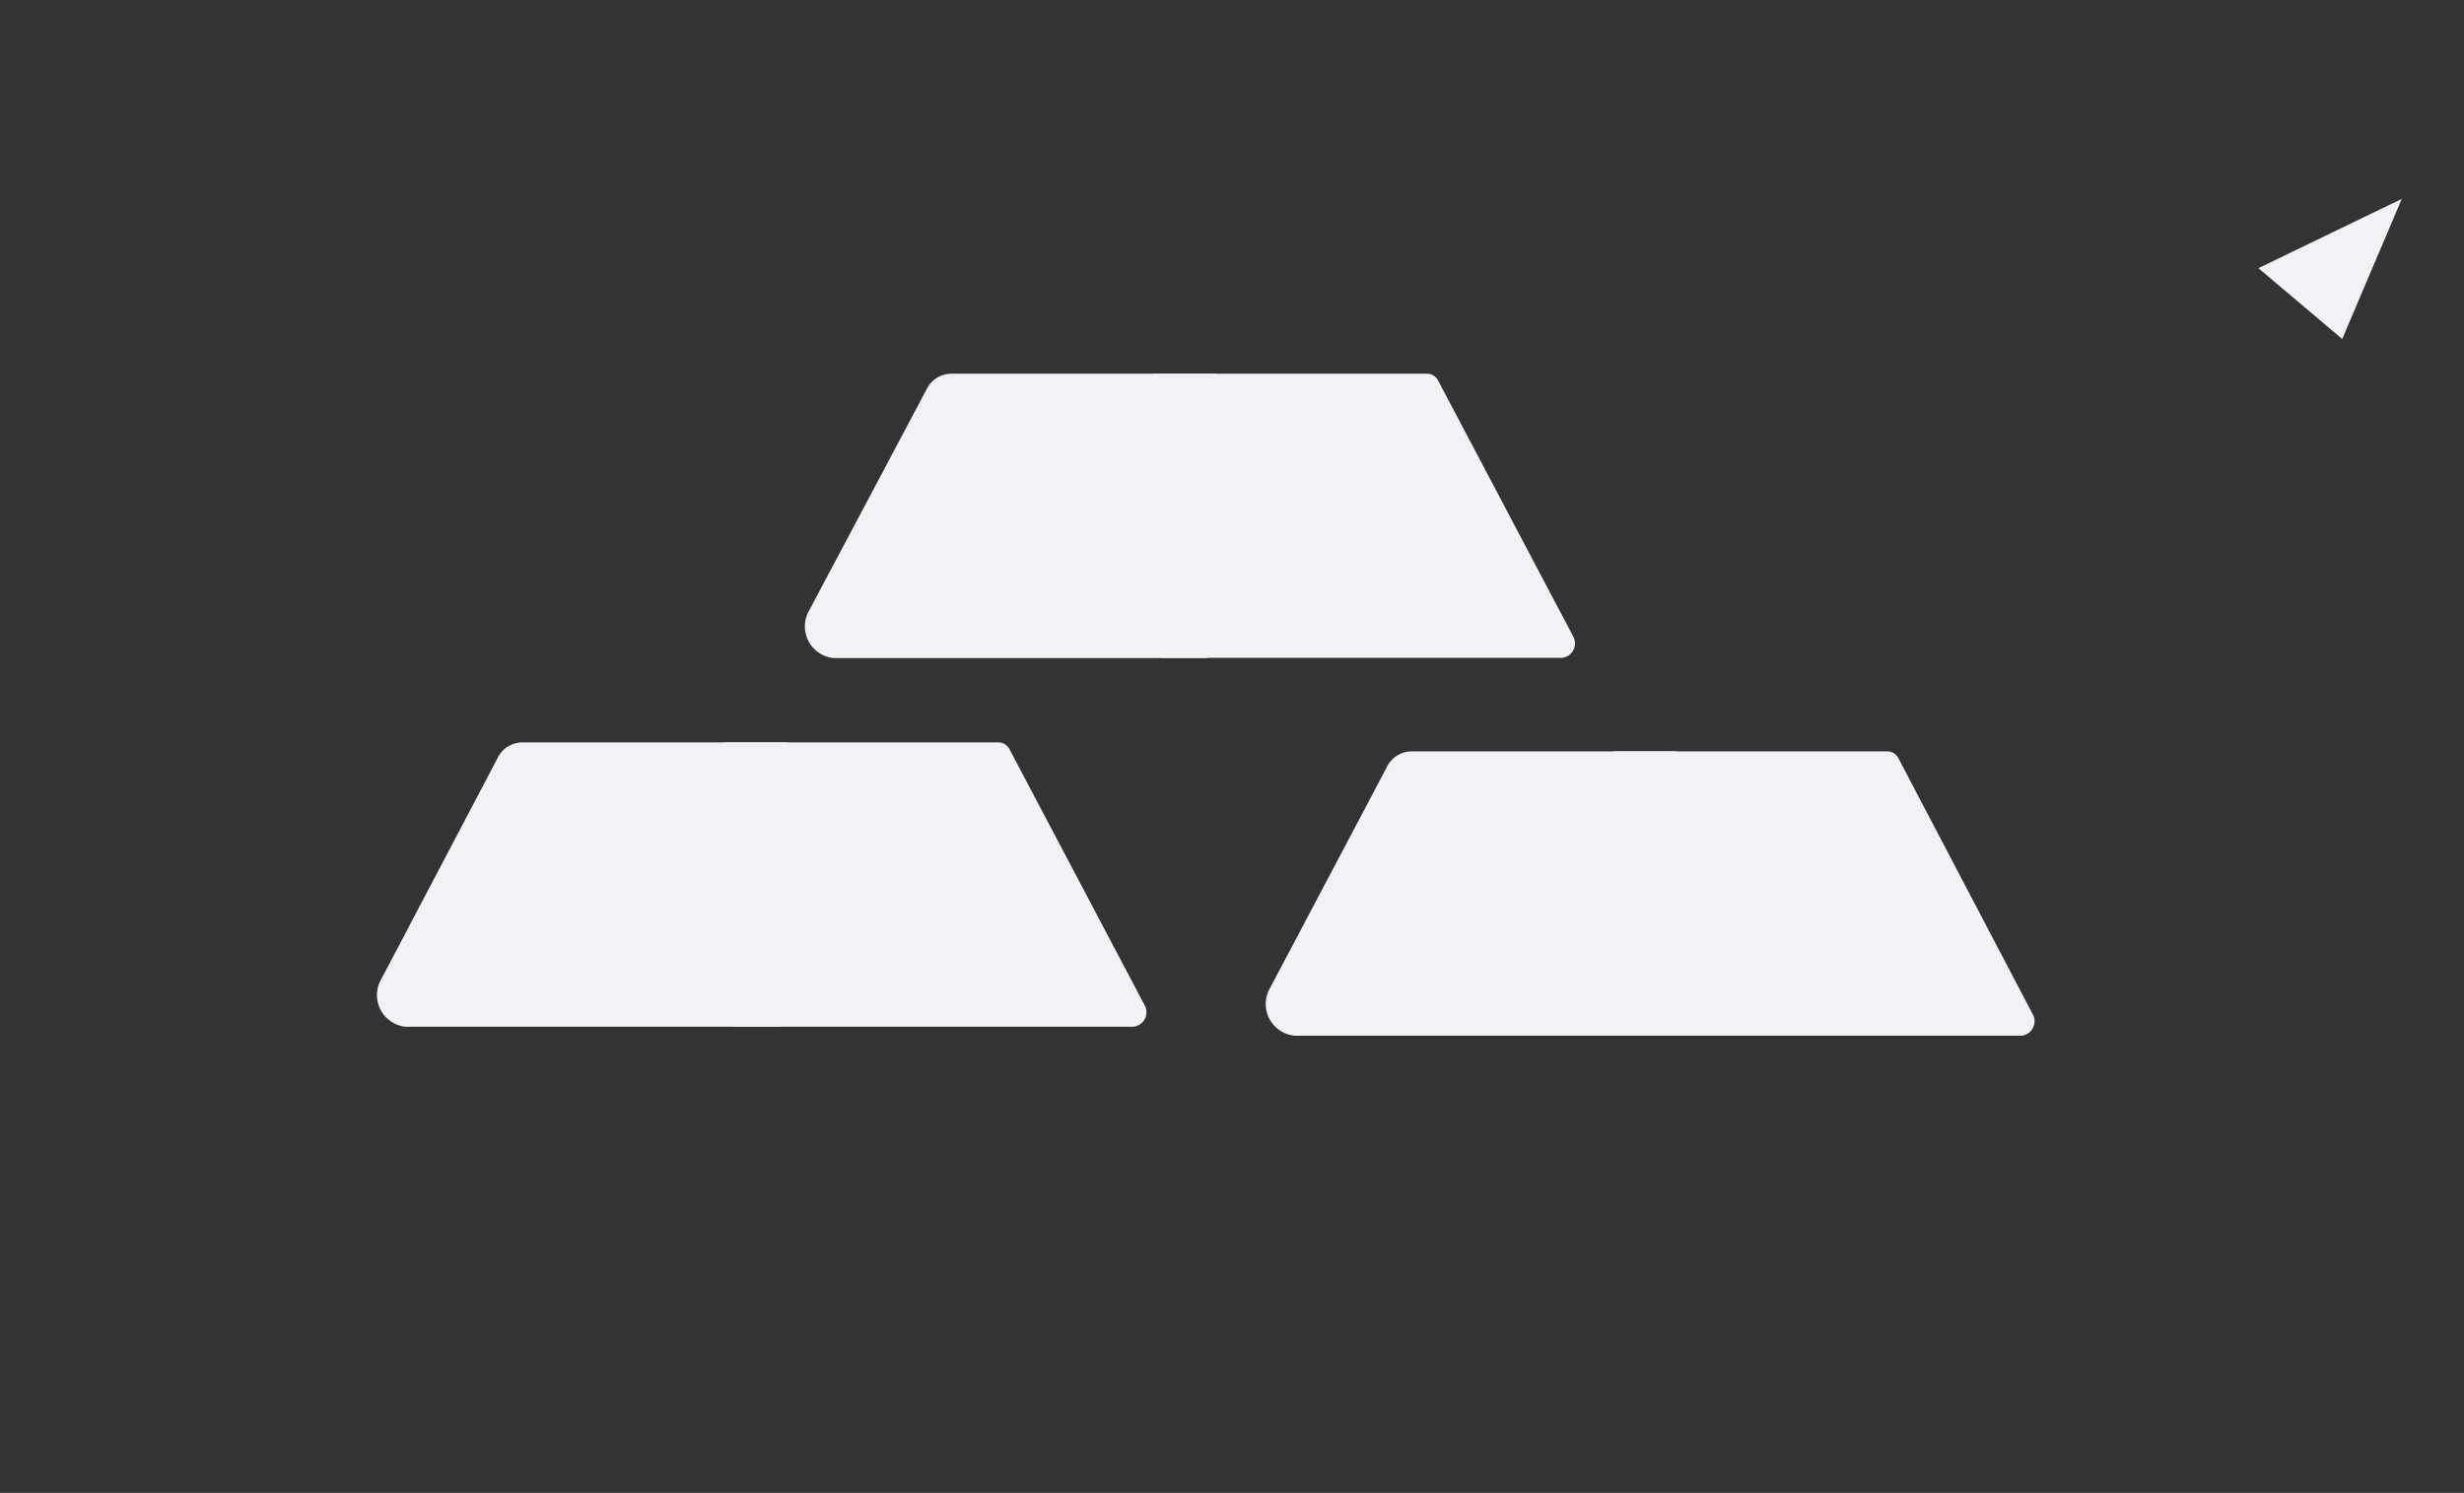 <svg xmlns="http://www.w3.org/2000/svg" viewBox="0 0 136.99 83.01" style=""><rect x="0" y="0" width="136.99" height="83.01" fill="#333333" stroke="none"/><defs><style>.cls-1{fill:#f0f2f6;}.cls-2,.cls-4{fill:none;stroke-linecap:round;stroke-miterlimit:10;stroke-width:2px;}.cls-2{stroke:#4359a4;}.cls-3{fill:#4256a5;}.cls-4{stroke:#4256a5;}</style></defs><title>Asset 26</title><g id="Layer_2" data-name="Layer 2"><g id="Layer_1-2" data-name="Layer 1"><path class="cls-1 bSNjpgOR_0" d="M64.11,20.78H79.35a.7.7,0,0,1,.61.39l7.49,14.19a.81.81,0,0,1-.61,1.22H64.57"></path><path class="cls-1 bSNjpgOR_1" d="M67.62,20.78H52.85a1.53,1.53,0,0,0-1.33.86L45,33.92a1.77,1.77,0,0,0,1.33,2.67H67.15"></path><path class="cls-1 bSNjpgOR_2" d="M40.28,41.28H55.52a.7.7,0,0,1,.61.39l7.49,14.19A.81.81,0,0,1,63,57.09H40.75"></path><path class="cls-1 bSNjpgOR_3" d="M43.79,41.28H29a1.53,1.53,0,0,0-1.33.86L21.21,54.42a1.77,1.77,0,0,0,1.33,2.67H43.32"></path><path class="cls-1 bSNjpgOR_4" d="M89.7,41.78h15.24a.7.7,0,0,1,.61.39L113,56.37a.81.81,0,0,1-.61,1.22H90.16"></path><path class="cls-1 bSNjpgOR_5" d="M93.21,41.78H78.44a1.53,1.53,0,0,0-1.33.86L70.62,54.92A1.77,1.77,0,0,0,72,57.59H92.74"></path><path class="cls-2 bSNjpgOR_6" d="M76.26,18.28h2.2a.7.7,0,0,1,.61.39l7.49,14.19A.81.81,0,0,1,86,34.09H63.69"></path><path class="cls-2 bSNjpgOR_7" d="M66.74,18.28L69.86,18.28"></path><path class="cls-2 bSNjpgOR_8" d="M63.22,18.28L66.74,18.28"></path><path class="cls-2 bSNjpgOR_9" d="M66.73,18.28H52a1.53,1.53,0,0,0-1.33.86L44.15,31.42a1.77,1.77,0,0,0,1.33,2.67H66.27"></path><path class="cls-2 bSNjpgOR_10" d="M39,38.8h14.9a1.3,1.3,0,0,1,1.13.73l6.77,12.81a1.51,1.51,0,0,1-1.13,2.27H39.5"></path><path class="cls-2 bSNjpgOR_11" d="M28.01,54.61L42.08,54.61"></path><path class="cls-2 bSNjpgOR_12" d="M42.55,38.8H28.13A2.12,2.12,0,0,0,26.27,40L20.51,50.9c-.86,1.63.18,3.71,1.85,3.71h1.75"></path><path class="cls-2 bSNjpgOR_13" d="M88.33,38.8h15.24a.7.7,0,0,1,.61.39l7.49,14.19a.81.81,0,0,1-.61,1.22H88.79"></path><path class="cls-2 bSNjpgOR_14" d="M86.31,54.61L91.37,54.61"></path><path class="cls-2 bSNjpgOR_15" d="M86,54.5"></path><path class="cls-2 bSNjpgOR_16" d="M81.51,54.61"></path><path class="cls-2 bSNjpgOR_17" d="M79.24,54.64L82.74,54.61"></path><path class="cls-2 bSNjpgOR_18" d="M77.1,54.61"></path><path class="cls-2 bSNjpgOR_19" d="M75,54.61"></path><path class="cls-2 bSNjpgOR_20" d="M91.84,38.8H77.08a1.53,1.53,0,0,0-1.33.86L69.25,51.94a1.77,1.77,0,0,0,1.33,2.67H75"></path><path class="cls-2 bSNjpgOR_21" d="M1,74.38L7.06,67.51"></path><path class="cls-2 bSNjpgOR_22" d="M7.06,67.51L13.68,75.01"></path><path class="cls-2 bSNjpgOR_23" d="M111.62,13.01L118.24,20.51"></path><path class="cls-2 bSNjpgOR_24" d="M13.68,75.01L26.99,59.93"></path><path class="cls-2 bSNjpgOR_25" d="M118.69,20.26L128.59,8.75"></path><path class="cls-2 bSNjpgOR_26" d="M95.31,31.35L111.34,13.18"></path><path class="cls-3 bSNjpgOR_27" d="M111.56,12.18L117.73,19.18"></path><path class="cls-4 bSNjpgOR_28" d="M135.03,2.06L131.72,9.85L127.06,5.91L135.03,2.06Z"></path><path class="cls-1 bSNjpgOR_29" d="M0.56,82.38L6.62,75.51"></path><path class="cls-1 bSNjpgOR_30" d="M6.62,75.51L13.24,83.01"></path><path class="cls-1 bSNjpgOR_31" d="M111.18,21.01L117.8,28.51"></path><path class="cls-1 bSNjpgOR_32" d="M13.24,83.01L26.55,67.93"></path><path class="cls-1 bSNjpgOR_33" d="M118.25,28.26L128.15,16.75"></path><path class="cls-1 bSNjpgOR_34" d="M94.86,39.35L110.9,21.18"></path><path class="cls-1 bSNjpgOR_35" d="M111.12,20.18L117.29,27.18"></path><path class="cls-1 bSNjpgOR_36" d="M133.53,11.06L130.22,18.85L125.56,14.91L133.53,11.06Z"></path></g></g><style>.bSNjpgOR_0{stroke-dasharray:56 58;stroke-dashoffset:57;animation:bSNjpgOR_draw 2000ms linear 0ms forwards;}.bSNjpgOR_1{stroke-dasharray:55 57;stroke-dashoffset:56;animation:bSNjpgOR_draw 2000ms linear 27ms forwards;}.bSNjpgOR_2{stroke-dasharray:56 58;stroke-dashoffset:57;animation:bSNjpgOR_draw 2000ms linear 55ms forwards;}.bSNjpgOR_3{stroke-dasharray:55 57;stroke-dashoffset:56;animation:bSNjpgOR_draw 2000ms linear 83ms forwards;}.bSNjpgOR_4{stroke-dasharray:56 58;stroke-dashoffset:57;animation:bSNjpgOR_draw 2000ms linear 111ms forwards;}.bSNjpgOR_5{stroke-dasharray:55 57;stroke-dashoffset:56;animation:bSNjpgOR_draw 2000ms linear 138ms forwards;}.bSNjpgOR_6{stroke-dasharray:43 45;stroke-dashoffset:44;animation:bSNjpgOR_draw 2000ms linear 166ms forwards;}.bSNjpgOR_7{stroke-dasharray:4 6;stroke-dashoffset:5;animation:bSNjpgOR_draw 2000ms linear 194ms forwards;}.bSNjpgOR_8{stroke-dasharray:4 6;stroke-dashoffset:5;animation:bSNjpgOR_draw 2000ms linear 222ms forwards;}.bSNjpgOR_9{stroke-dasharray:55 57;stroke-dashoffset:56;animation:bSNjpgOR_draw 2000ms linear 250ms forwards;}.bSNjpgOR_10{stroke-dasharray:55 57;stroke-dashoffset:56;animation:bSNjpgOR_draw 2000ms linear 277ms forwards;}.bSNjpgOR_11{stroke-dasharray:15 17;stroke-dashoffset:16;animation:bSNjpgOR_draw 2000ms linear 305ms forwards;}.bSNjpgOR_12{stroke-dasharray:36 38;stroke-dashoffset:37;animation:bSNjpgOR_draw 2000ms linear 333ms forwards;}.bSNjpgOR_13{stroke-dasharray:56 58;stroke-dashoffset:57;animation:bSNjpgOR_draw 2000ms linear 361ms forwards;}.bSNjpgOR_14{stroke-dasharray:6 8;stroke-dashoffset:7;animation:bSNjpgOR_draw 2000ms linear 388ms forwards;}.bSNjpgOR_15{stroke-dasharray:0 2;stroke-dashoffset:1;animation:bSNjpgOR_draw 2000ms linear 416ms forwards;}.bSNjpgOR_16{stroke-dasharray:0 2;stroke-dashoffset:1;animation:bSNjpgOR_draw 2000ms linear 444ms forwards;}.bSNjpgOR_17{stroke-dasharray:4 6;stroke-dashoffset:5;animation:bSNjpgOR_draw 2000ms linear 472ms forwards;}.bSNjpgOR_18{stroke-dasharray:0 2;stroke-dashoffset:1;animation:bSNjpgOR_draw 2000ms linear 500ms forwards;}.bSNjpgOR_19{stroke-dasharray:0 2;stroke-dashoffset:1;animation:bSNjpgOR_draw 2000ms linear 527ms forwards;}.bSNjpgOR_20{stroke-dasharray:39 41;stroke-dashoffset:40;animation:bSNjpgOR_draw 2000ms linear 555ms forwards;}.bSNjpgOR_21{stroke-dasharray:10 12;stroke-dashoffset:11;animation:bSNjpgOR_draw 2000ms linear 583ms forwards;}.bSNjpgOR_22{stroke-dasharray:11 13;stroke-dashoffset:12;animation:bSNjpgOR_draw 2000ms linear 611ms forwards;}.bSNjpgOR_23{stroke-dasharray:11 13;stroke-dashoffset:12;animation:bSNjpgOR_draw 2000ms linear 638ms forwards;}.bSNjpgOR_24{stroke-dasharray:21 23;stroke-dashoffset:22;animation:bSNjpgOR_draw 2000ms linear 666ms forwards;}.bSNjpgOR_25{stroke-dasharray:16 18;stroke-dashoffset:17;animation:bSNjpgOR_draw 2000ms linear 694ms forwards;}.bSNjpgOR_26{stroke-dasharray:25 27;stroke-dashoffset:26;animation:bSNjpgOR_draw 2000ms linear 722ms forwards;}.bSNjpgOR_27{stroke-dasharray:10 12;stroke-dashoffset:11;animation:bSNjpgOR_draw 2000ms linear 750ms forwards;}.bSNjpgOR_28{stroke-dasharray:24 26;stroke-dashoffset:25;animation:bSNjpgOR_draw 2000ms linear 777ms forwards;}.bSNjpgOR_29{stroke-dasharray:10 12;stroke-dashoffset:11;animation:bSNjpgOR_draw 2000ms linear 805ms forwards;}.bSNjpgOR_30{stroke-dasharray:11 13;stroke-dashoffset:12;animation:bSNjpgOR_draw 2000ms linear 833ms forwards;}.bSNjpgOR_31{stroke-dasharray:11 13;stroke-dashoffset:12;animation:bSNjpgOR_draw 2000ms linear 861ms forwards;}.bSNjpgOR_32{stroke-dasharray:21 23;stroke-dashoffset:22;animation:bSNjpgOR_draw 2000ms linear 888ms forwards;}.bSNjpgOR_33{stroke-dasharray:16 18;stroke-dashoffset:17;animation:bSNjpgOR_draw 2000ms linear 916ms forwards;}.bSNjpgOR_34{stroke-dasharray:25 27;stroke-dashoffset:26;animation:bSNjpgOR_draw 2000ms linear 944ms forwards;}.bSNjpgOR_35{stroke-dasharray:10 12;stroke-dashoffset:11;animation:bSNjpgOR_draw 2000ms linear 972ms forwards;}.bSNjpgOR_36{stroke-dasharray:24 26;stroke-dashoffset:25;animation:bSNjpgOR_draw 2000ms linear 1000ms forwards;}@keyframes bSNjpgOR_draw{100%{stroke-dashoffset:0;}}@keyframes bSNjpgOR_fade{0%{stroke-opacity:1;}94.444%{stroke-opacity:1;}100%{stroke-opacity:0;}}</style></svg>